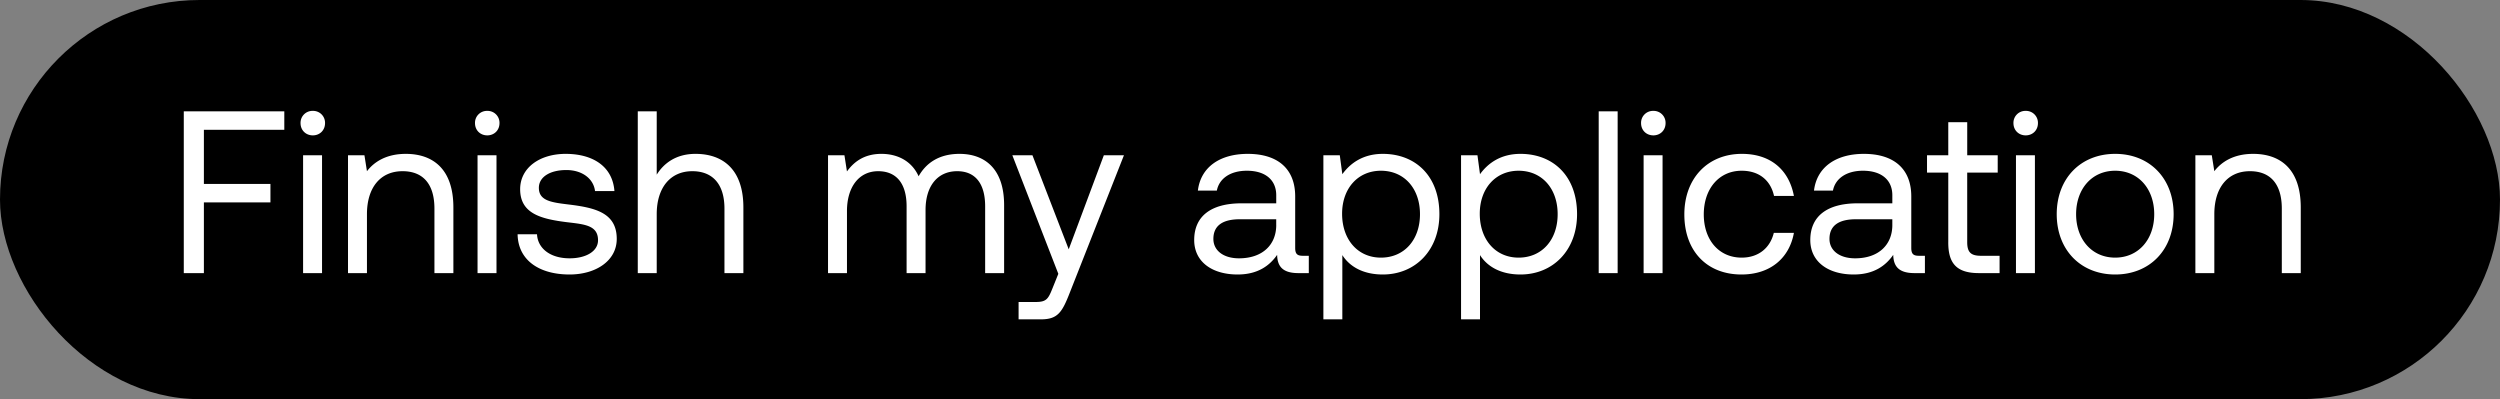 <svg width="119" height="19" viewBox="0 0 119 19" fill="none" xmlns="http://www.w3.org/2000/svg"><rect x="0" y="0" width="119" height="19" fill="#808080" stroke="none"/><rect width="119" height="19" rx="9.5" fill="#000"/><path d="M8.748 13h.957V9.634h3.168v-.88H9.705V6.18h3.828V5.3H8.748V13zm6.142-6.556c.33 0 .582-.242.582-.583a.567.567 0 00-.582-.583.567.567 0 00-.584.583c0 .341.254.583.584.583zM14.427 13h.902V7.39h-.902V13zm4.888-5.676c-.946 0-1.518.396-1.848.825l-.12-.759h-.782V13h.902v-2.805c0-1.265.638-2.046 1.694-2.046.98 0 1.518.616 1.518 1.782V13h.902V9.876c0-1.859-1-2.552-2.266-2.552zm3.878-.88c.33 0 .583-.242.583-.583a.567.567 0 00-.583-.583.567.567 0 00-.583.583c0 .341.253.583.583.583zM22.731 13h.902V7.39h-.902V13zm1.907-1.848c.022 1.232 1.023 1.914 2.475 1.914 1.243 0 2.244-.649 2.244-1.694 0-1.243-1.023-1.485-2.3-1.639-.813-.099-1.407-.176-1.407-.792 0-.517.528-.847 1.309-.847.77 0 1.298.429 1.364 1.001h.924c-.088-1.166-1.012-1.76-2.288-1.771-1.265-.011-2.2.66-2.2 1.683 0 1.166 1 1.419 2.255 1.573.836.099 1.452.154 1.452.858 0 .517-.561.858-1.353.858-.935 0-1.518-.484-1.551-1.144h-.924zm8.47-3.828c-.946 0-1.518.462-1.848.99V5.3h-.902V13h.902v-2.805c0-1.265.65-2.046 1.694-2.046.968 0 1.53.616 1.53 1.782V13h.901V9.876c0-1.859-1.023-2.552-2.277-2.552zm12.565 0c-1.001 0-1.606.462-1.947 1.067-.32-.715-.99-1.067-1.771-1.067-.87 0-1.342.429-1.64.836l-.12-.77h-.781V13h.902v-2.959c0-1.122.56-1.892 1.485-1.892.858 0 1.353.572 1.353 1.672V13h.902V9.997c0-1.144.572-1.848 1.507-1.848.847 0 1.33.572 1.33 1.672V13h.903V9.766c0-1.771-.957-2.442-2.123-2.442zm4.704 5.709l-.275.682c-.21.528-.297.66-.814.66h-.803v.825h1.078c.792 0 1-.352 1.353-1.254L53.5 7.39h-.957l-1.672 4.477-1.727-4.477h-.957l2.189 5.643zm11.636-.858c-.252 0-.362-.077-.362-.374V9.348c0-1.309-.826-2.024-2.256-2.024-1.353 0-2.244.649-2.376 1.749h.903c.11-.572.638-.946 1.43-.946.88 0 1.397.44 1.397 1.166v.385h-1.65c-1.474 0-2.255.627-2.255 1.749 0 1.023.835 1.639 2.067 1.639.968 0 1.53-.429 1.881-.935.011.55.264.869 1.012.869h.495v-.825h-.285zm-1.264-1.463c0 .935-.65 1.584-1.772 1.584-.747 0-1.22-.374-1.22-.924 0-.638.45-.935 1.254-.935h1.737v.275zm5.071-3.388c-.946 0-1.551.451-1.925.968l-.121-.902h-.781v7.81h.902v-3.058c.341.539.979.924 1.925.924 1.551 0 2.695-1.155 2.695-2.871 0-1.826-1.144-2.871-2.695-2.871zm-.088 4.939c-1.1 0-1.848-.858-1.848-2.09 0-1.199.748-2.046 1.848-2.046 1.111 0 1.859.847 1.859 2.068s-.748 2.068-1.859 2.068zm6.64-4.939c-.945 0-1.55.451-1.924.968l-.121-.902h-.781v7.81h.902v-3.058c.34.539.979.924 1.925.924 1.55 0 2.695-1.155 2.695-2.871 0-1.826-1.144-2.871-2.695-2.871zm-.087 4.939c-1.1 0-1.848-.858-1.848-2.09 0-1.199.748-2.046 1.848-2.046 1.11 0 1.859.847 1.859 2.068s-.748 2.068-1.86 2.068zm3.813.737H77V5.3h-.902V13zm2.6-6.556c.33 0 .583-.242.583-.583a.567.567 0 00-.583-.583.567.567 0 00-.583.583c0 .341.253.583.583.583zM78.236 13h.902V7.39h-.902V13zm4.657.066c1.364 0 2.277-.77 2.497-1.98h-.957c-.176.715-.726 1.177-1.53 1.177-1.077 0-1.803-.836-1.803-2.057s.726-2.079 1.804-2.079c.825 0 1.375.451 1.54 1.199h.946c-.231-1.232-1.1-2.002-2.475-2.002-1.628 0-2.74 1.166-2.74 2.882 0 1.749 1.079 2.86 2.718 2.86zm8.447-.891c-.253 0-.363-.077-.363-.374V9.348c0-1.309-.825-2.024-2.255-2.024-1.353 0-2.244.649-2.376 1.749h.902c.11-.572.638-.946 1.43-.946.88 0 1.397.44 1.397 1.166v.385h-1.65c-1.474 0-2.255.627-2.255 1.749 0 1.023.836 1.639 2.068 1.639.968 0 1.529-.429 1.88-.935.012.55.265.869 1.013.869h.495v-.825h-.286zm-1.265-1.463c0 .935-.65 1.584-1.771 1.584-.748 0-1.221-.374-1.221-.924 0-.638.45-.935 1.254-.935h1.738v.275zm2.662.825c0 .99.385 1.463 1.463 1.463h.98v-.825h-.892c-.484 0-.649-.176-.649-.649V8.215h1.452V7.39H93.64V5.817h-.902V7.39h-1.012v.825h1.012v3.322zm3.686-5.093c.33 0 .583-.242.583-.583a.567.567 0 00-.583-.583.567.567 0 00-.583.583c0 .341.253.583.583.583zM95.96 13h.902V7.39h-.902V13zm4.722.066c1.639 0 2.783-1.166 2.783-2.871s-1.144-2.871-2.783-2.871S97.9 8.49 97.9 10.195s1.144 2.871 2.783 2.871zm0-.803c-1.11 0-1.859-.869-1.859-2.068s.748-2.068 1.859-2.068 1.859.869 1.859 2.068-.748 2.068-1.859 2.068zm6.568-4.939c-.946 0-1.518.396-1.848.825l-.121-.759h-.781V13h.902v-2.805c0-1.265.638-2.046 1.694-2.046.979 0 1.518.616 1.518 1.782V13h.902V9.876c0-1.859-1.001-2.552-2.266-2.552z" fill="#fff"/></svg>